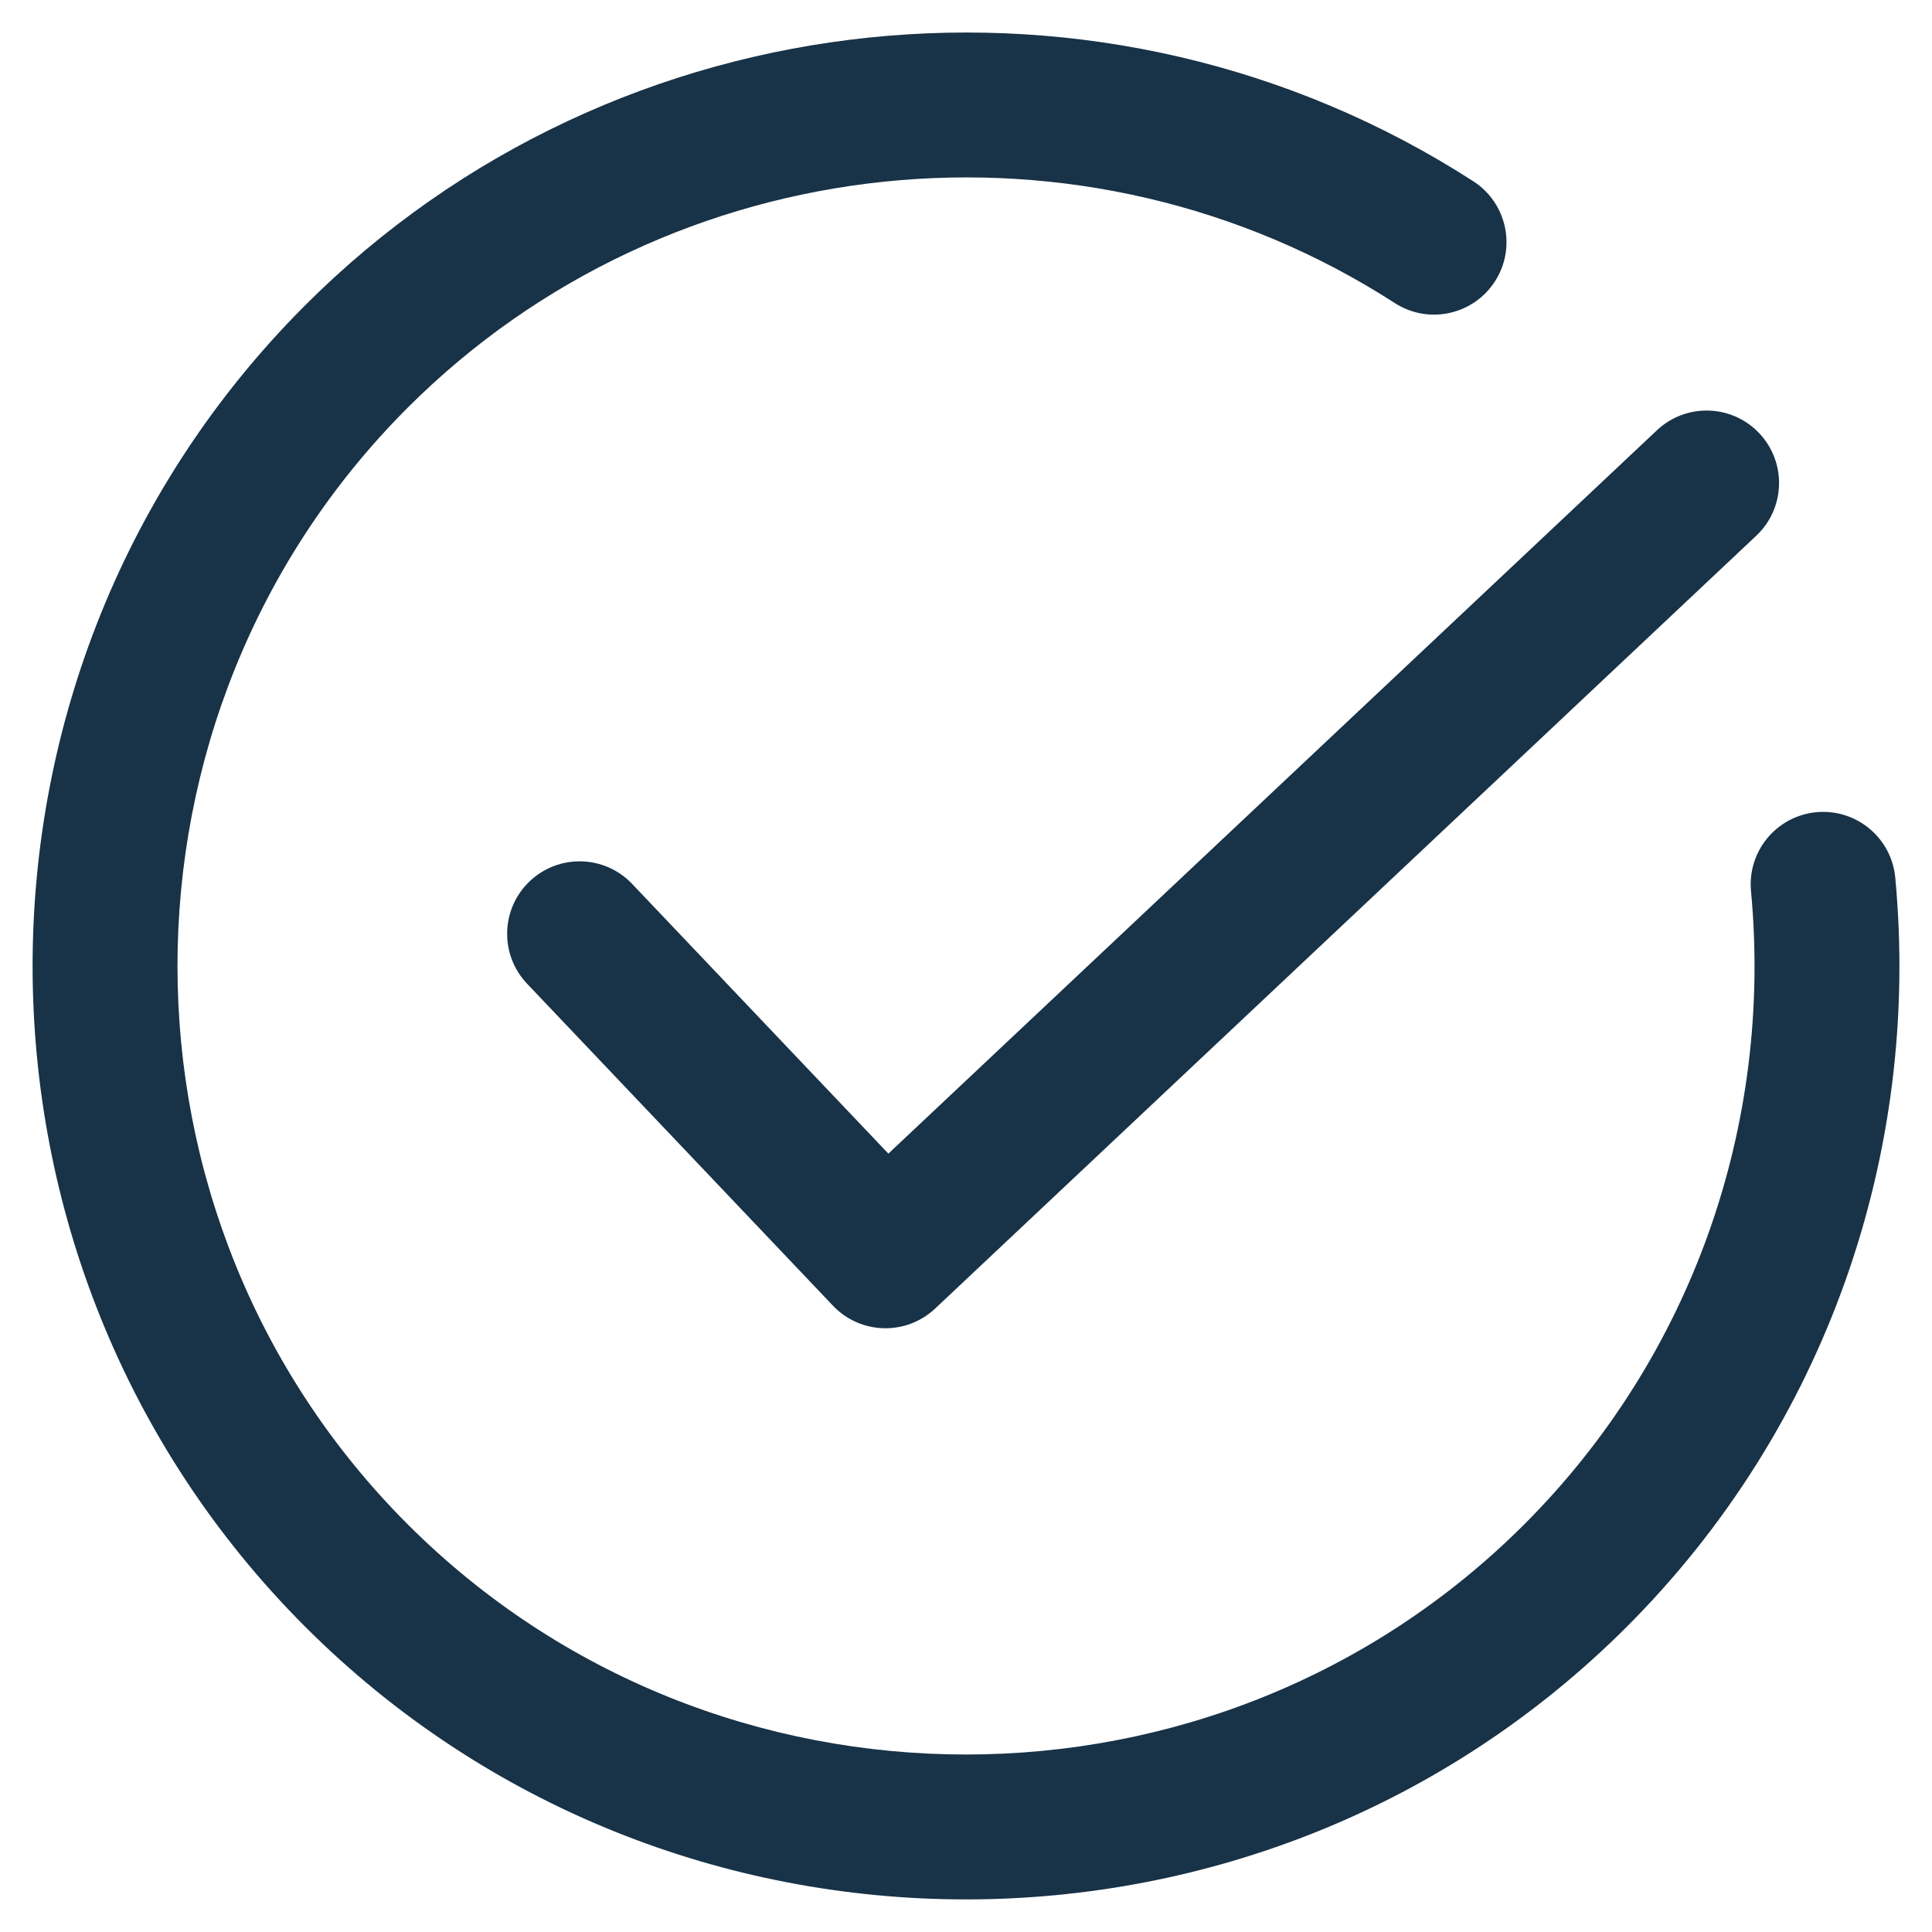 <?xml version="1.0" encoding="UTF-8"?>
<svg width="60px" height="60px" viewBox="0 0 60 60" version="1.1" xmlns="http://www.w3.org/2000/svg" xmlns:xlink="http://www.w3.org/1999/xlink">
    <!-- Generator: Sketch 44.1 (41455) - http://www.bohemiancoding.com/sketch -->
    <title>close ticket</title>
    <desc>Created with Sketch.</desc>
    <defs></defs>
    <g id="Page-1" stroke="none" stroke-width="1" fill="none" fill-rule="evenodd">
        <g id="close-ticket" fill-rule="nonzero" fill="#183247">
            <path d="M45.755,5.63 C46.799,6.303 47.1,7.696 46.426,8.74 C45.752,9.784 44.36,10.085 43.315,9.411 C33.696,3.205 20.837,4.486 12.661,12.661 C3.129,22.194 3.129,37.806 12.661,47.339 C22.194,56.871 37.806,56.871 47.339,47.339 C52.549,42.128 55.06,34.927 54.379,27.675 C54.263,26.437 55.172,25.34 56.409,25.224 C57.646,25.108 58.743,26.017 58.859,27.254 C59.664,35.824 56.691,44.35 50.521,50.521 C39.231,61.81 20.769,61.81 9.479,50.521 C-1.81,39.231 -1.81,20.769 9.479,9.479 C19.163,-0.204 34.365,-1.718 45.755,5.63 Z M19.631,27.45 L27.589,35.827 L51.458,13.362 C52.363,12.51 53.787,12.553 54.638,13.458 C55.49,14.363 55.447,15.787 54.542,16.638 L29.042,40.638 C28.14,41.487 26.722,41.448 25.869,40.55 L16.369,30.55 C15.513,29.649 15.549,28.225 16.45,27.369 C17.351,26.513 18.775,26.549 19.631,27.45 Z" id="Combined-Shape"></path>
        </g>
    </g>
</svg>